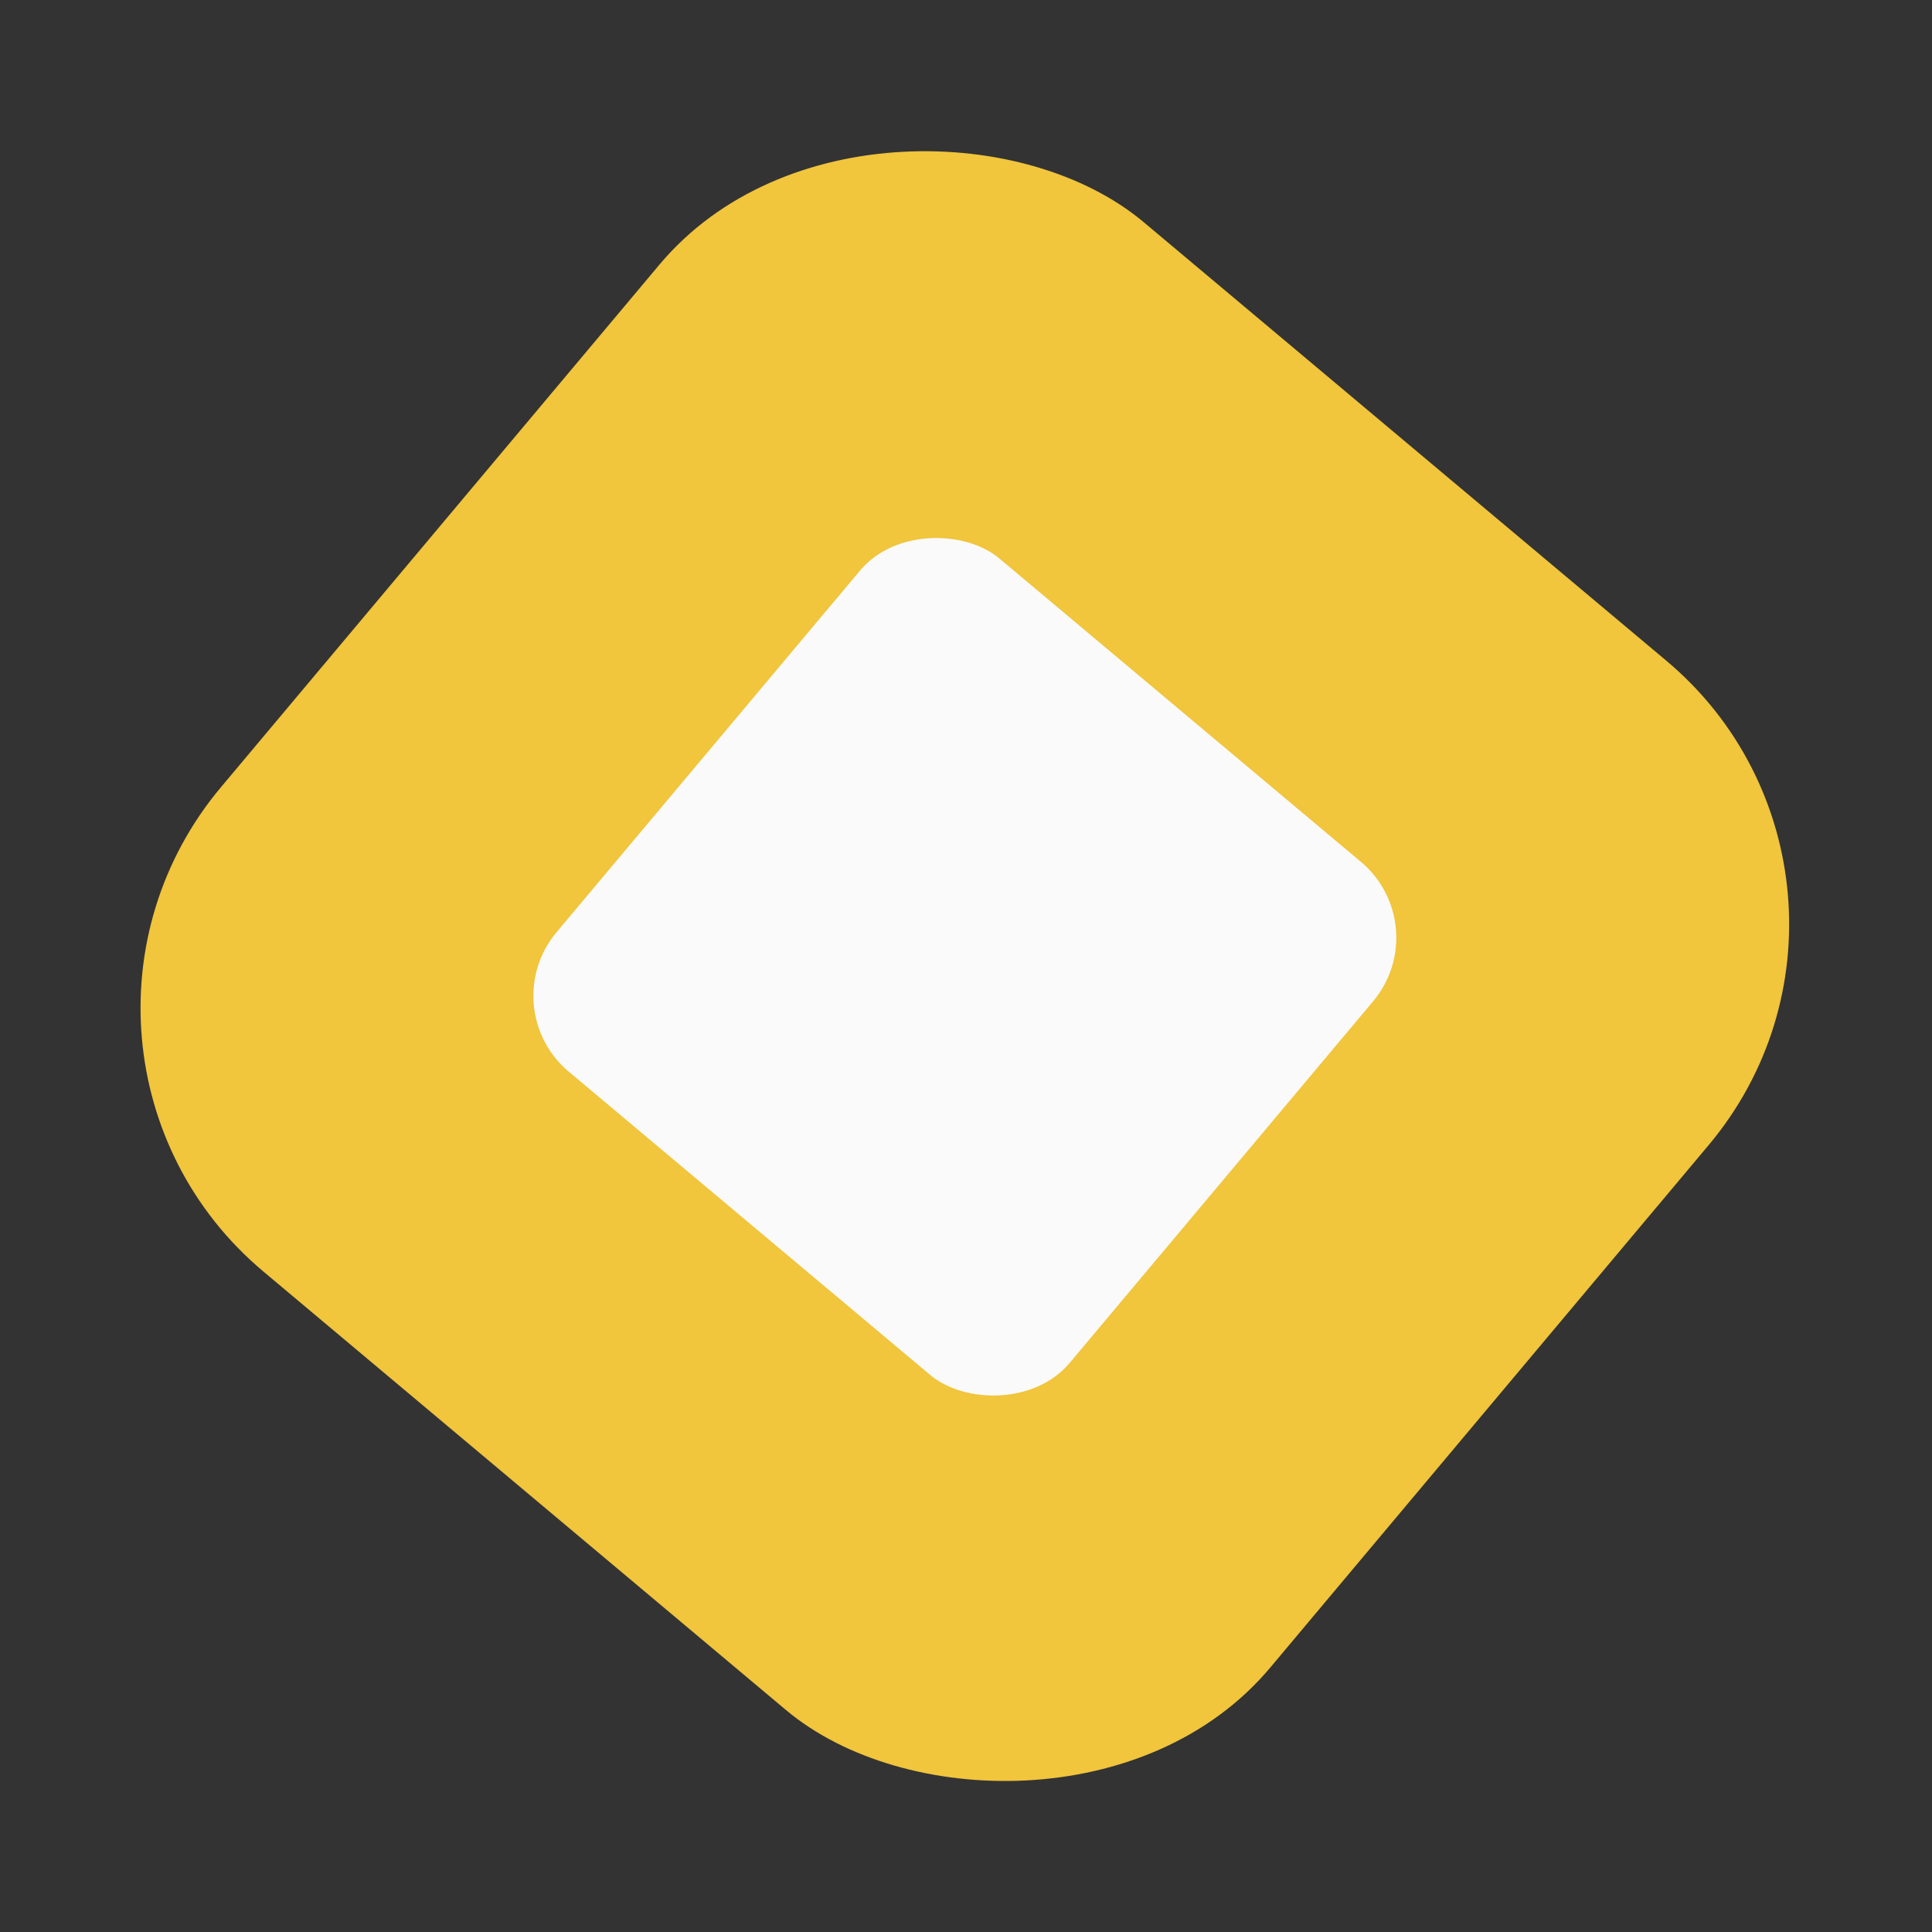 <svg width="601" height="601" viewBox="0 0 601 601" fill="none" xmlns="http://www.w3.org/2000/svg">
<rect x="0" y="0" width="601" height="601" fill="#333333" stroke="none"/>
<rect y="326.791" width="426.083" height="426.083" rx="106.94" transform="rotate(-50 0 326.791)" fill="#F1C53C"/>
<rect x="153.345" y="313.58" width="208.393" height="208.393" rx="30.774" transform="rotate(-50 153.345 313.58)" fill="#FAFAFA"/>
</svg>
